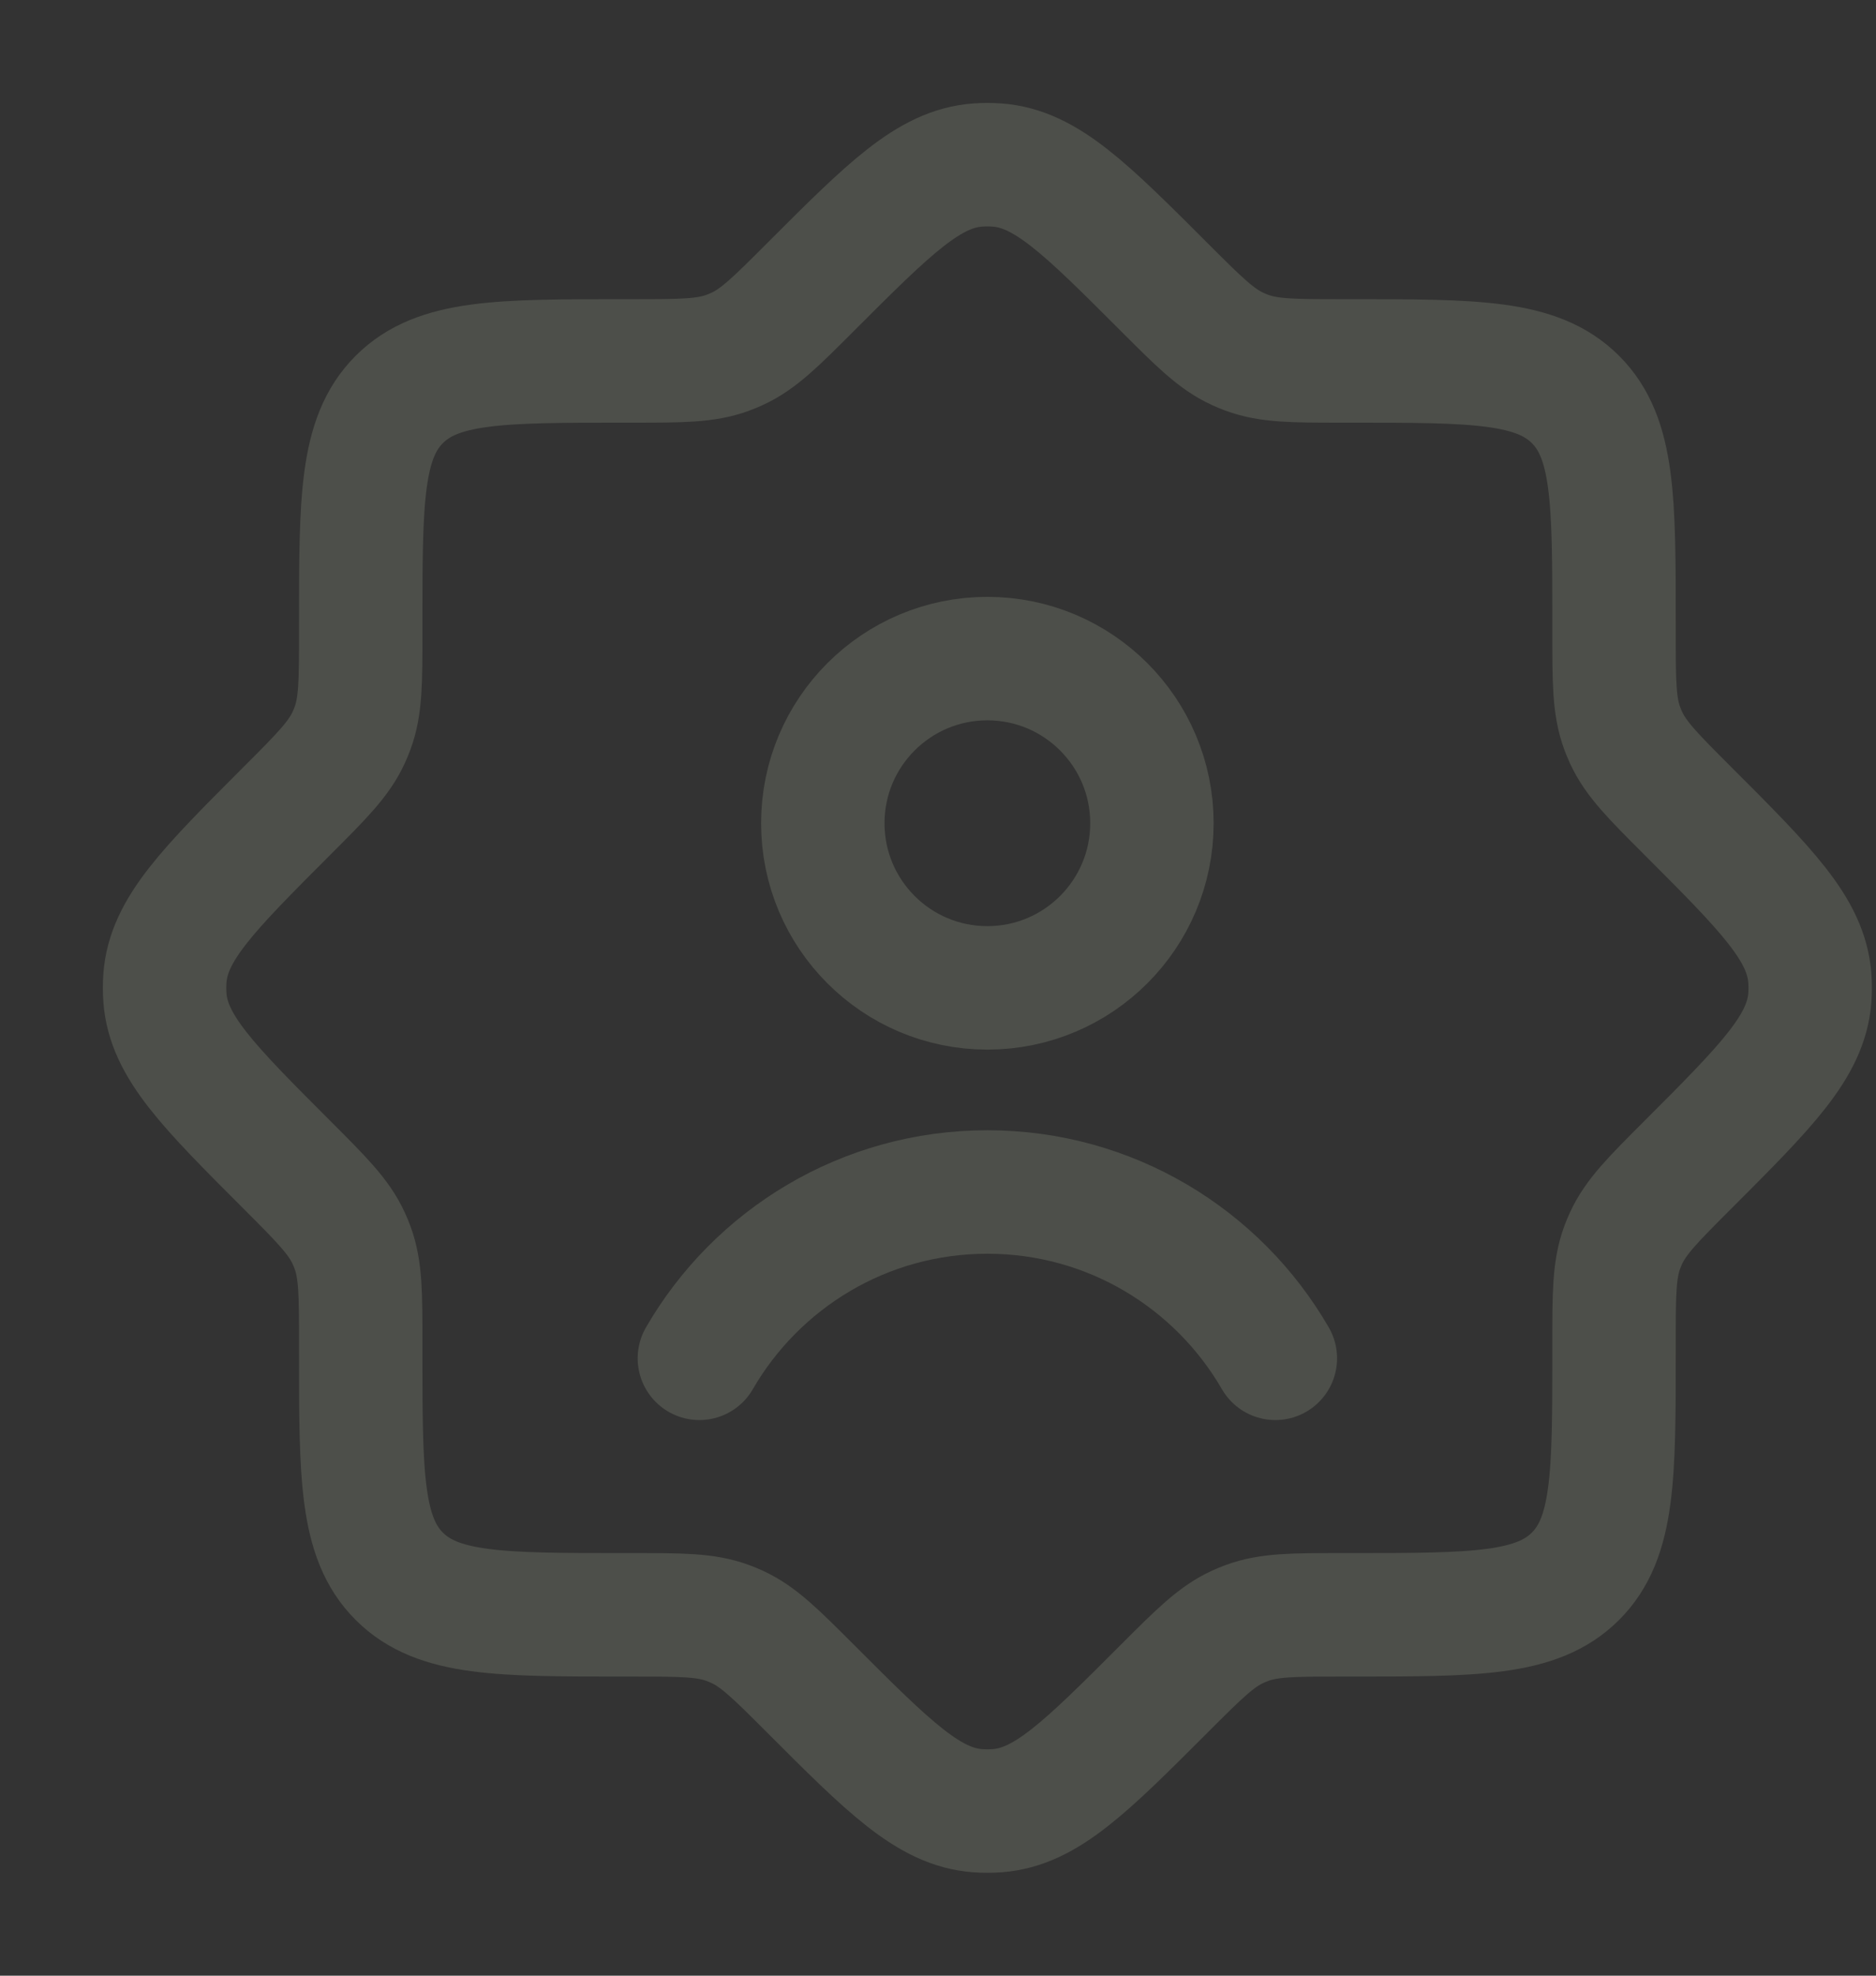 <svg width="114" height="120" viewBox="0 0 114 120" fill="none" xmlns="http://www.w3.org/2000/svg">
<rect x="0" y="0" width="114" height="120" fill="#333333" stroke="none"/>
<g opacity="0.14">
<path d="M81.541 21.922C78.587 21.922 77.109 21.922 75.763 21.422C75.576 21.353 75.391 21.276 75.21 21.193C73.905 20.595 72.861 19.55 70.77 17.46C65.961 12.651 63.556 10.246 60.597 10.024C60.2 9.995 59.8 9.995 59.403 10.024C56.444 10.246 54.038 12.651 49.229 17.46C47.14 19.55 46.095 20.595 44.79 21.193C44.609 21.276 44.424 21.353 44.237 21.422C42.891 21.922 41.414 21.922 38.459 21.922H37.913C30.374 21.922 26.604 21.922 24.262 24.264C21.92 26.606 21.92 30.376 21.92 37.915V38.461C21.92 41.416 21.92 42.893 21.42 44.239C21.351 44.426 21.274 44.611 21.191 44.792C20.593 46.097 19.548 47.142 17.458 49.231C12.649 54.041 10.244 56.446 10.022 59.404C9.993 59.802 9.993 60.202 10.022 60.599C10.244 63.559 12.649 65.963 17.458 70.772C19.548 72.862 20.593 73.907 21.191 75.212C21.274 75.394 21.351 75.578 21.42 75.764C21.92 77.111 21.92 78.588 21.92 81.543V82.088C21.92 89.628 21.92 93.398 24.262 95.74C26.604 98.082 30.374 98.082 37.913 98.082H38.459C41.414 98.082 42.891 98.082 44.237 98.582C44.424 98.651 44.609 98.728 44.79 98.811C46.095 99.409 47.14 100.454 49.229 102.543C54.038 107.353 56.444 109.758 59.403 109.979C59.8 110.009 60.2 110.009 60.597 109.979C63.556 109.758 65.961 107.353 70.77 102.543C72.861 100.454 73.905 99.409 75.21 98.811C75.391 98.728 75.576 98.651 75.763 98.582C77.109 98.082 78.587 98.082 81.541 98.082H82.087C89.626 98.082 93.396 98.082 95.738 95.74C98.081 93.398 98.081 89.628 98.081 82.088V81.543C98.081 78.588 98.081 77.111 98.579 75.764C98.649 75.578 98.725 75.394 98.808 75.212C99.407 73.907 100.452 72.862 102.542 70.772C107.351 65.963 109.756 63.559 109.978 60.599C110.008 60.202 110.008 59.802 109.978 59.404C109.756 56.446 107.351 54.041 102.542 49.231C100.452 47.142 99.407 46.097 98.808 44.792C98.725 44.611 98.649 44.426 98.579 44.239C98.081 42.893 98.081 41.416 98.081 38.461V37.915C98.081 30.376 98.081 26.606 95.738 24.264C93.396 21.922 89.626 21.922 82.087 21.922H81.541Z" stroke="#F0FFD7" stroke-width="7.5"/>
<path d="M42.5 82.502C45.993 76.463 52.522 72.4 60 72.4C67.478 72.4 74.007 76.463 77.5 82.502M70 50.002C70 55.525 65.523 60.002 60 60.002C54.477 60.002 50 55.525 50 50.002C50 44.479 54.477 40.002 60 40.002C65.523 40.002 70 44.479 70 50.002Z" stroke="#F0FFD7" stroke-width="7.5" stroke-linecap="round"/>
</g>
</svg>
